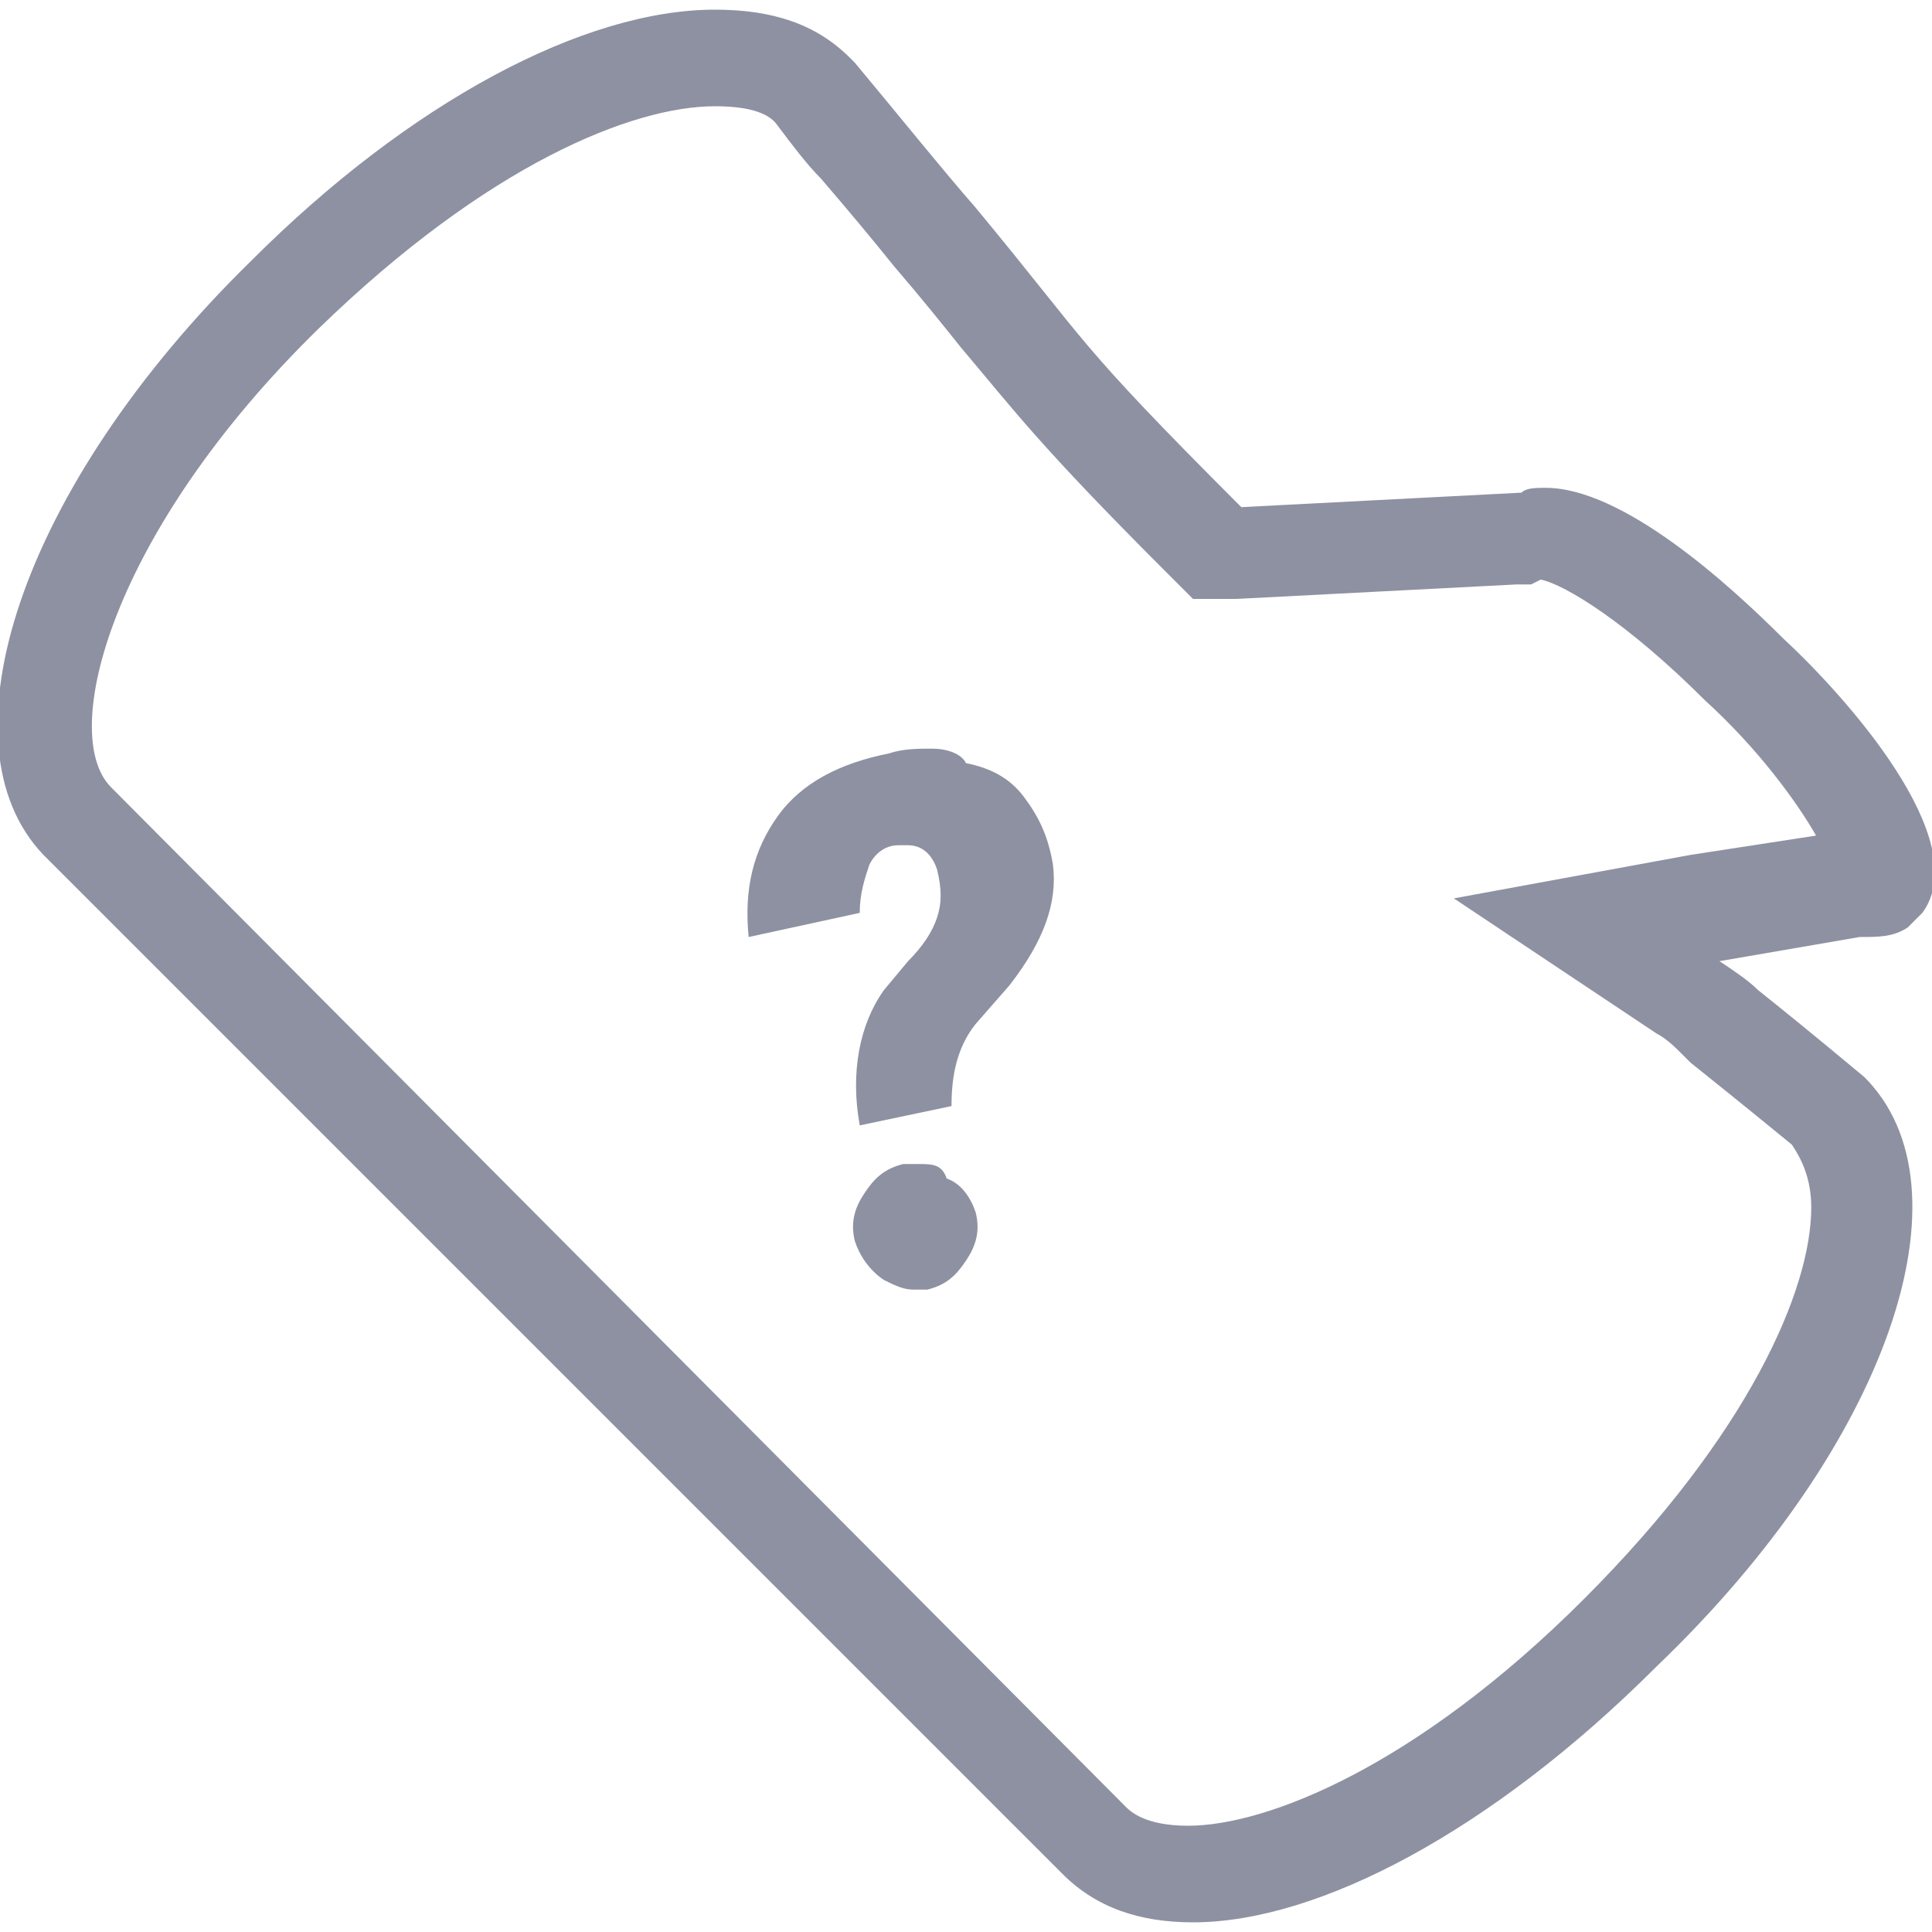 <?xml version="1.0" encoding="utf-8"?>
<!-- Generator: Adobe Illustrator 21.1.0, SVG Export Plug-In . SVG Version: 6.00 Build 0)  -->
<svg version="1.1" id="Layer_1" xmlns="http://www.w3.org/2000/svg" xmlns:xlink="http://www.w3.org/1999/xlink" x="0px" y="0px"
	 width="40px" height="40px" viewBox="0 0 40 40" style="enable-background:new 0 0 40 40;" xml:space="preserve">
<style type="text/css">
	.st0{fill:#8E91A1;}
</style>
<path class="st0" d="M14.8,2.2c0.6,0,1.1,0.1,1.3,0.4l0,0c0.3,0.4,0.6,0.8,0.9,1.1c0.6,0.7,1.1,1.3,1.5,1.8c0.6,0.7,1,1.2,1.4,1.7
	c1.1,1.3,1.6,2,4.2,4.6l0.6,0.6l0.9,0l5.8-0.3l0.3,0l0.2-0.1c0.5,0.1,1.8,0.9,3.4,2.5l0,0l0,0c1.1,1,1.9,2.1,2.3,2.8l-2.6,0.4
	l-4.9,0.9l4.2,2.8c0.2,0.1,0.4,0.3,0.5,0.4l0.1,0.1l0.1,0.1c0.5,0.4,1,0.8,2.1,1.7c0.2,0.3,0.4,0.7,0.4,1.3c0,1.7-1.3,4.7-4.7,8.1
	c-3.5,3.5-6.6,4.7-8.2,4.7c-0.9,0-1.2-0.3-1.3-0.4L2.3,16.3c-1.1-1.1,0-5.3,4.3-9.5C10.1,3.4,13.1,2.2,14.8,2.2 M14.8,0.2
	c-2.7,0-6.3,1.9-9.6,5.2c-4.8,4.7-6.5,10-4.3,12.3L22,38.8c0.7,0.7,1.6,1,2.7,1c2.6,0,6.2-1.9,9.6-5.3c4.8-4.6,6.6-9.9,4.3-12.2
	c-1.2-1-1.7-1.4-2.2-1.8c-0.2-0.2-0.5-0.4-0.8-0.6l2.9-0.5c0.4,0,0.7,0,1-0.2l0.1-0.1l0.1-0.1c0,0,0,0,0.1-0.1
	c1.1-1.5-1.6-4.5-2.9-5.7c-1.1-1.1-3.3-3.1-4.9-3.1c-0.2,0-0.4,0-0.5,0.1l-5.8,0.3c-3.5-3.5-3.1-3.3-5.5-6.2c-0.7-0.8-1.5-1.8-2.5-3
	c0,0,0,0-0.1-0.1C16.9,0.5,16,0.2,14.8,0.2L14.8,0.2z"/>
<g>
	<path class="st0" d="M19.3,15.5c-0.3,0-0.6,0-0.9,0.1c-1,0.2-1.8,0.6-2.3,1.3s-0.7,1.5-0.6,2.5l2.3-0.5c0-0.4,0.1-0.7,0.2-1
		c0.1-0.2,0.3-0.4,0.6-0.4c0.1,0,0.1,0,0.2,0c0.3,0,0.5,0.2,0.6,0.5c0.1,0.4,0.1,0.7,0,1s-0.3,0.6-0.6,0.9l-0.5,0.6
		c-0.5,0.7-0.7,1.7-0.5,2.8l1.9-0.4c0-0.6,0.1-1.2,0.5-1.7l0.7-0.8c0.7-0.9,1-1.7,0.9-2.5c-0.1-0.6-0.3-1-0.6-1.4
		c-0.3-0.4-0.7-0.6-1.2-0.7C19.9,15.6,19.6,15.5,19.3,15.5L19.3,15.5z M19,24.1c-0.1,0-0.2,0-0.3,0c-0.4,0.1-0.6,0.3-0.8,0.6
		c-0.2,0.3-0.3,0.6-0.2,1c0.1,0.3,0.3,0.6,0.6,0.8c0.2,0.1,0.4,0.2,0.6,0.2c0.1,0,0.2,0,0.3,0c0.4-0.1,0.6-0.3,0.8-0.6
		c0.2-0.3,0.3-0.6,0.2-1c-0.1-0.3-0.3-0.6-0.6-0.7C19.5,24.1,19.3,24.1,19,24.1L19,24.1z"/>
</g>
</svg>
